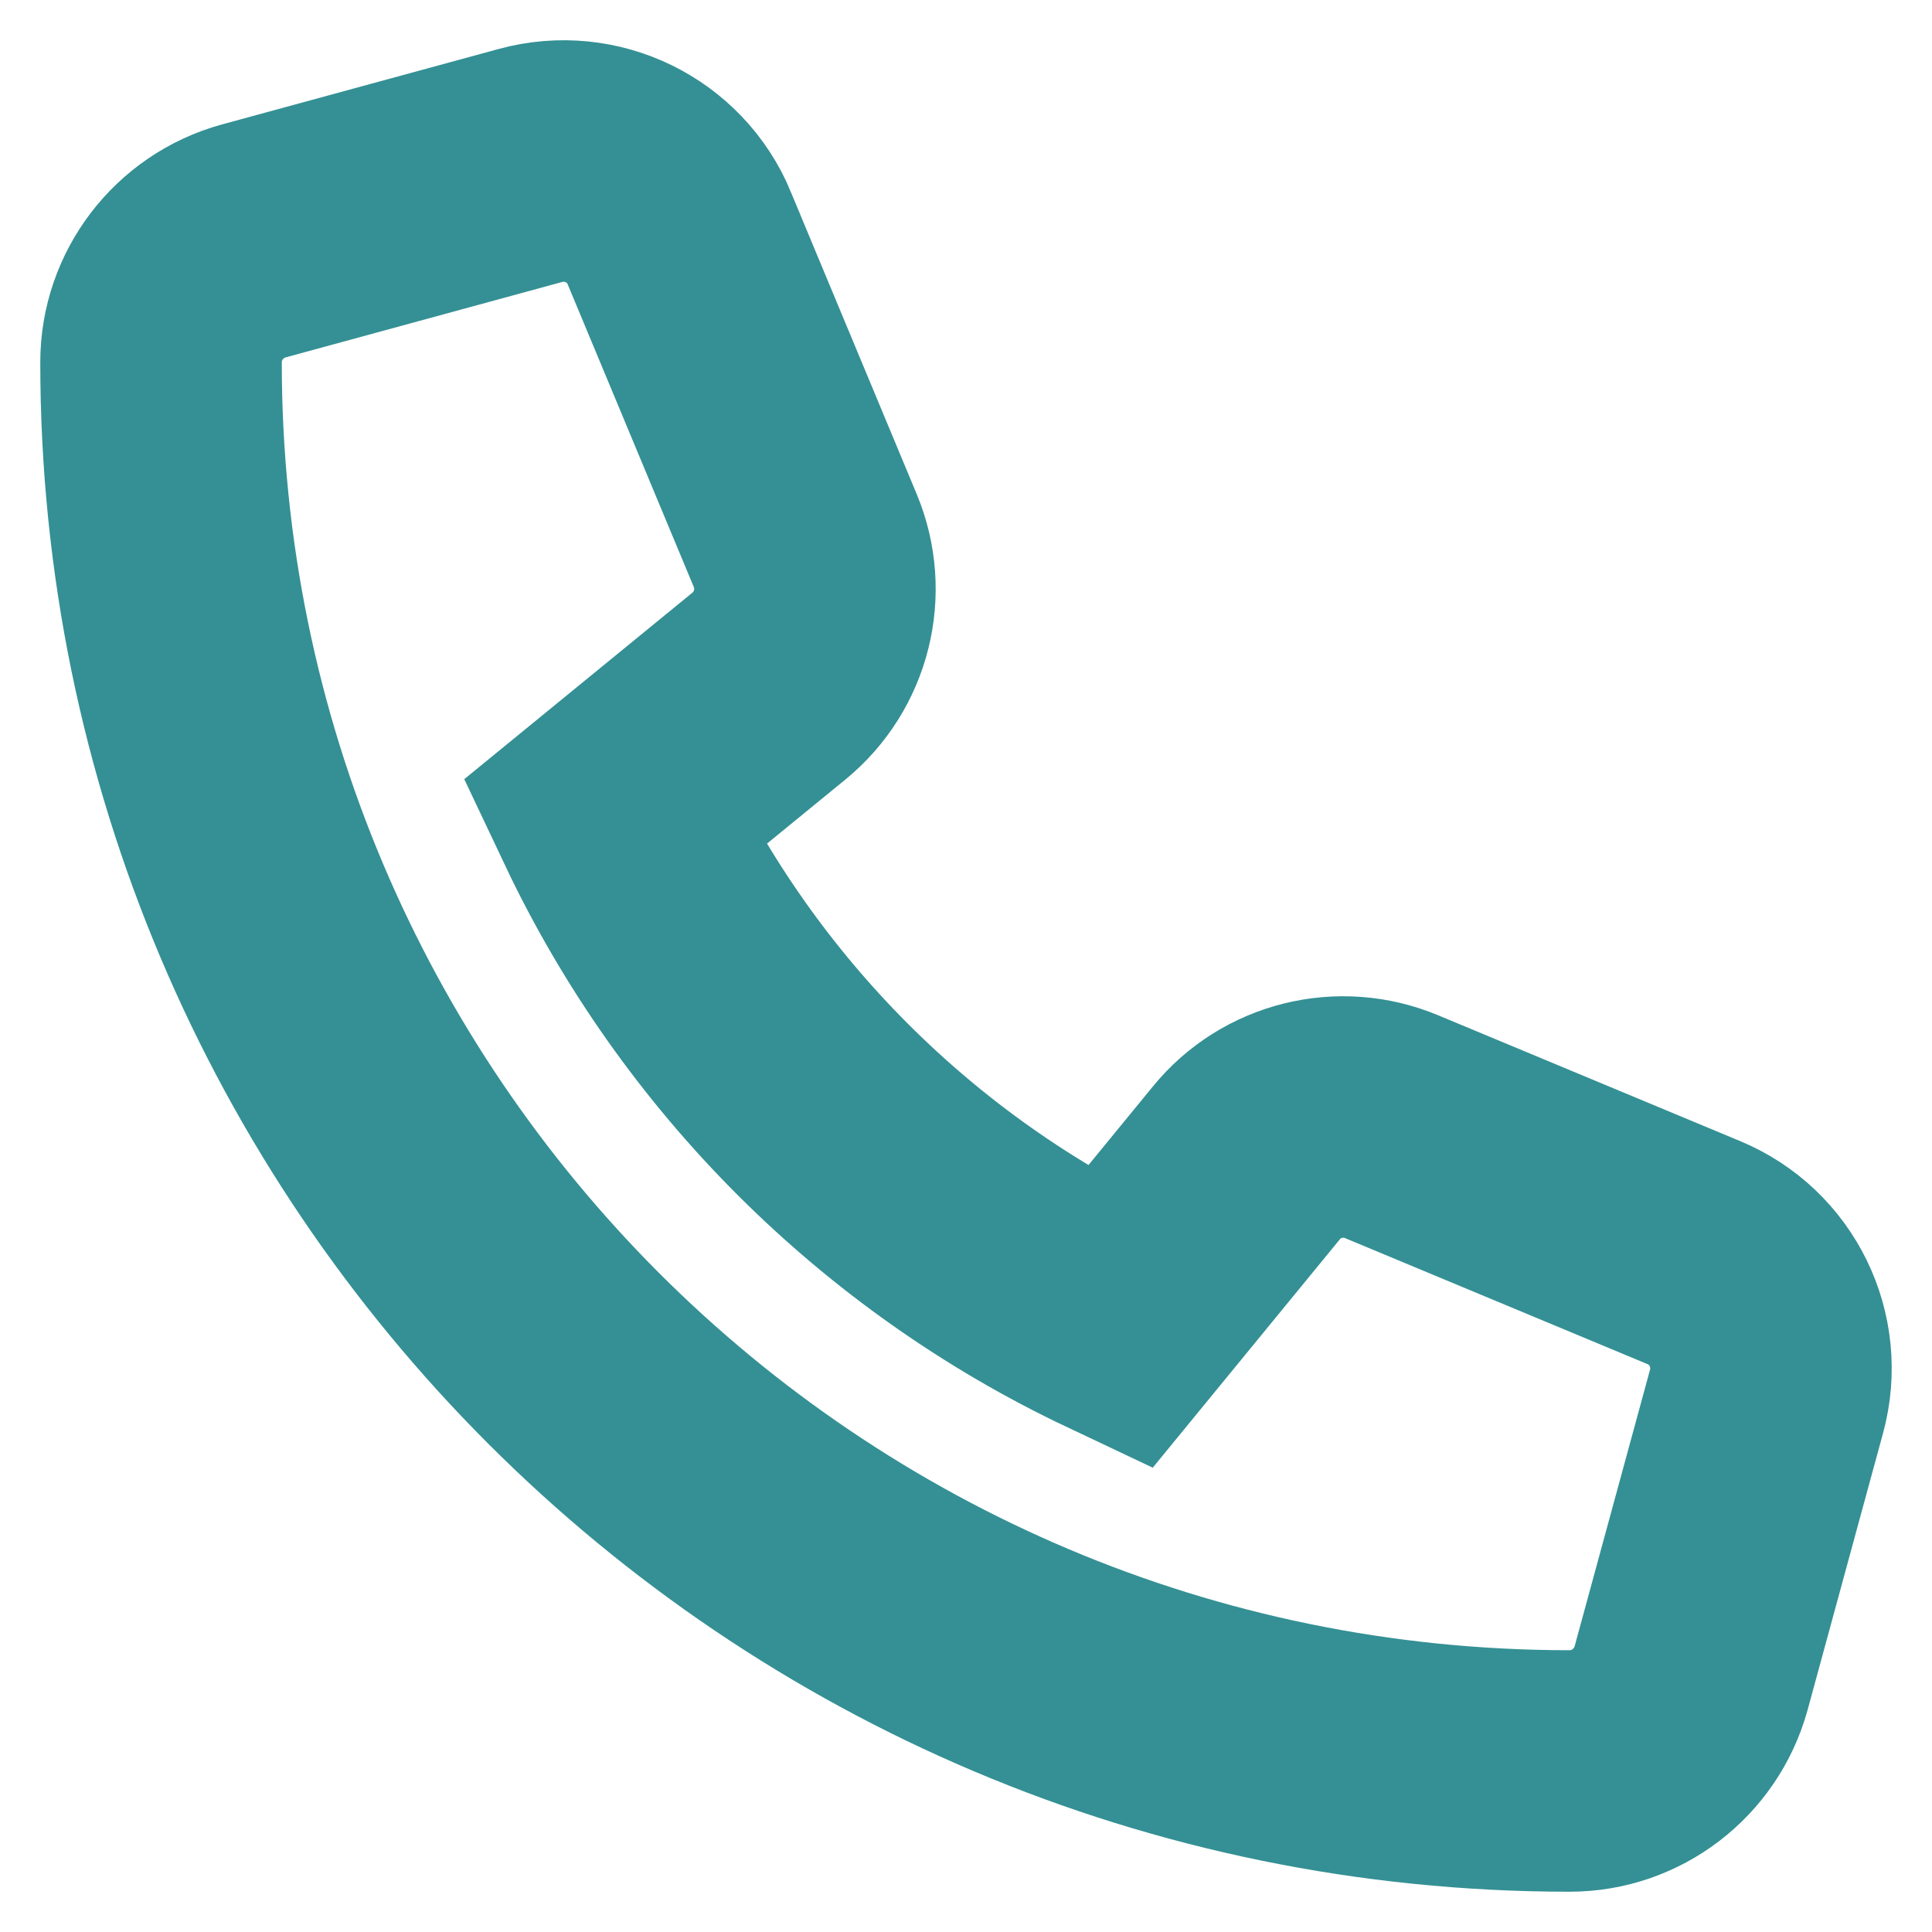 <svg width="20" height="20" viewBox="0 0 20 20" fill="none" xmlns="http://www.w3.org/2000/svg">
<path d="M7.034 2.468C6.783 1.863 6.123 1.54 5.491 1.713L2.627 2.494C2.06 2.65 1.667 3.165 1.667 3.75C1.667 11.803 8.196 18.333 16.249 18.333C16.835 18.333 17.349 17.939 17.506 17.373L18.287 14.508C18.459 13.877 18.137 13.216 17.532 12.966L14.407 11.664C13.876 11.442 13.261 11.595 12.9 12.041L11.585 13.646C9.293 12.562 7.438 10.707 6.354 8.415L7.959 7.103C8.404 6.739 8.557 6.127 8.336 5.596L7.034 2.471V2.468Z" stroke="#349094" stroke-width="2.5"/>
</svg>

